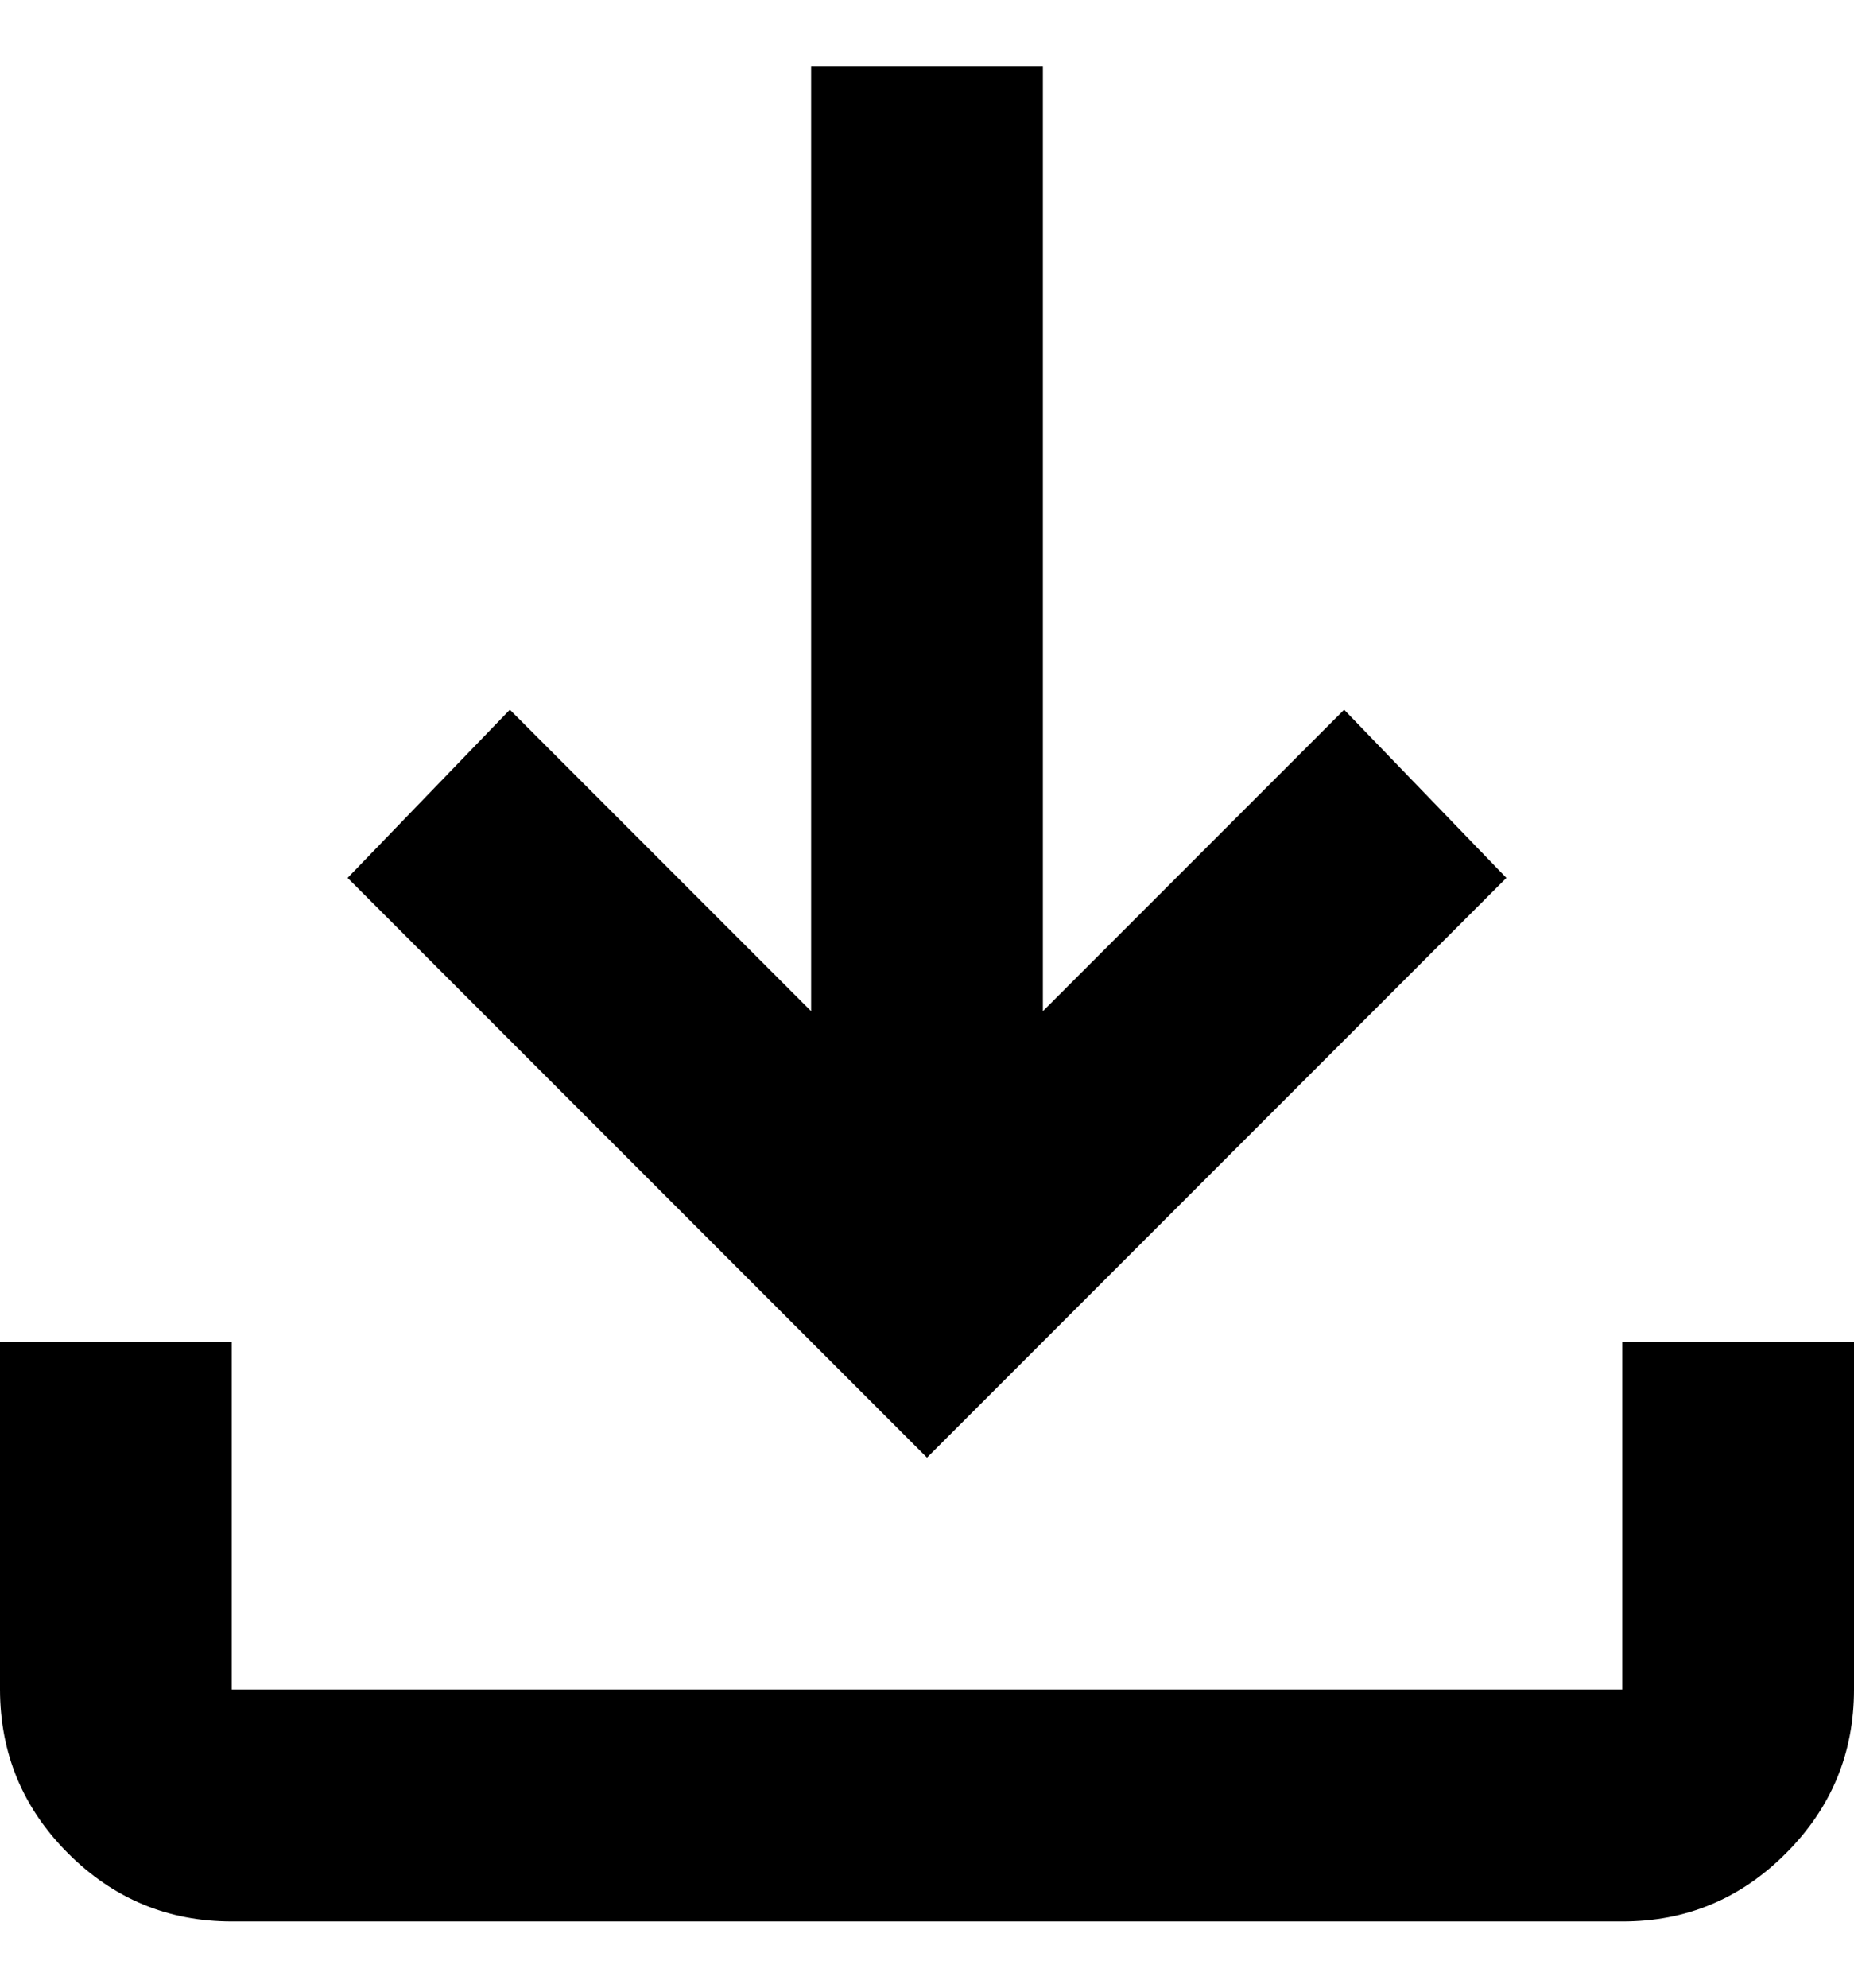 <svg width="14" height="15" viewBox="0 0 14 15" fill="none" xmlns="http://www.w3.org/2000/svg">
<path d="M7 11L2.625 6.625L3.85 5.356L6.125 7.631V0.5H7.875V7.631L10.15 5.356L11.375 6.625L7 11ZM1.75 14.5C1.269 14.5 0.857 14.329 0.514 13.986C0.172 13.644 0.001 13.232 0 12.75V10.125H1.75V12.75H12.25V10.125H14V12.75C14 13.231 13.829 13.643 13.486 13.986C13.144 14.329 12.732 14.501 12.25 14.5H1.75Z" fill="black"/>
</svg>

